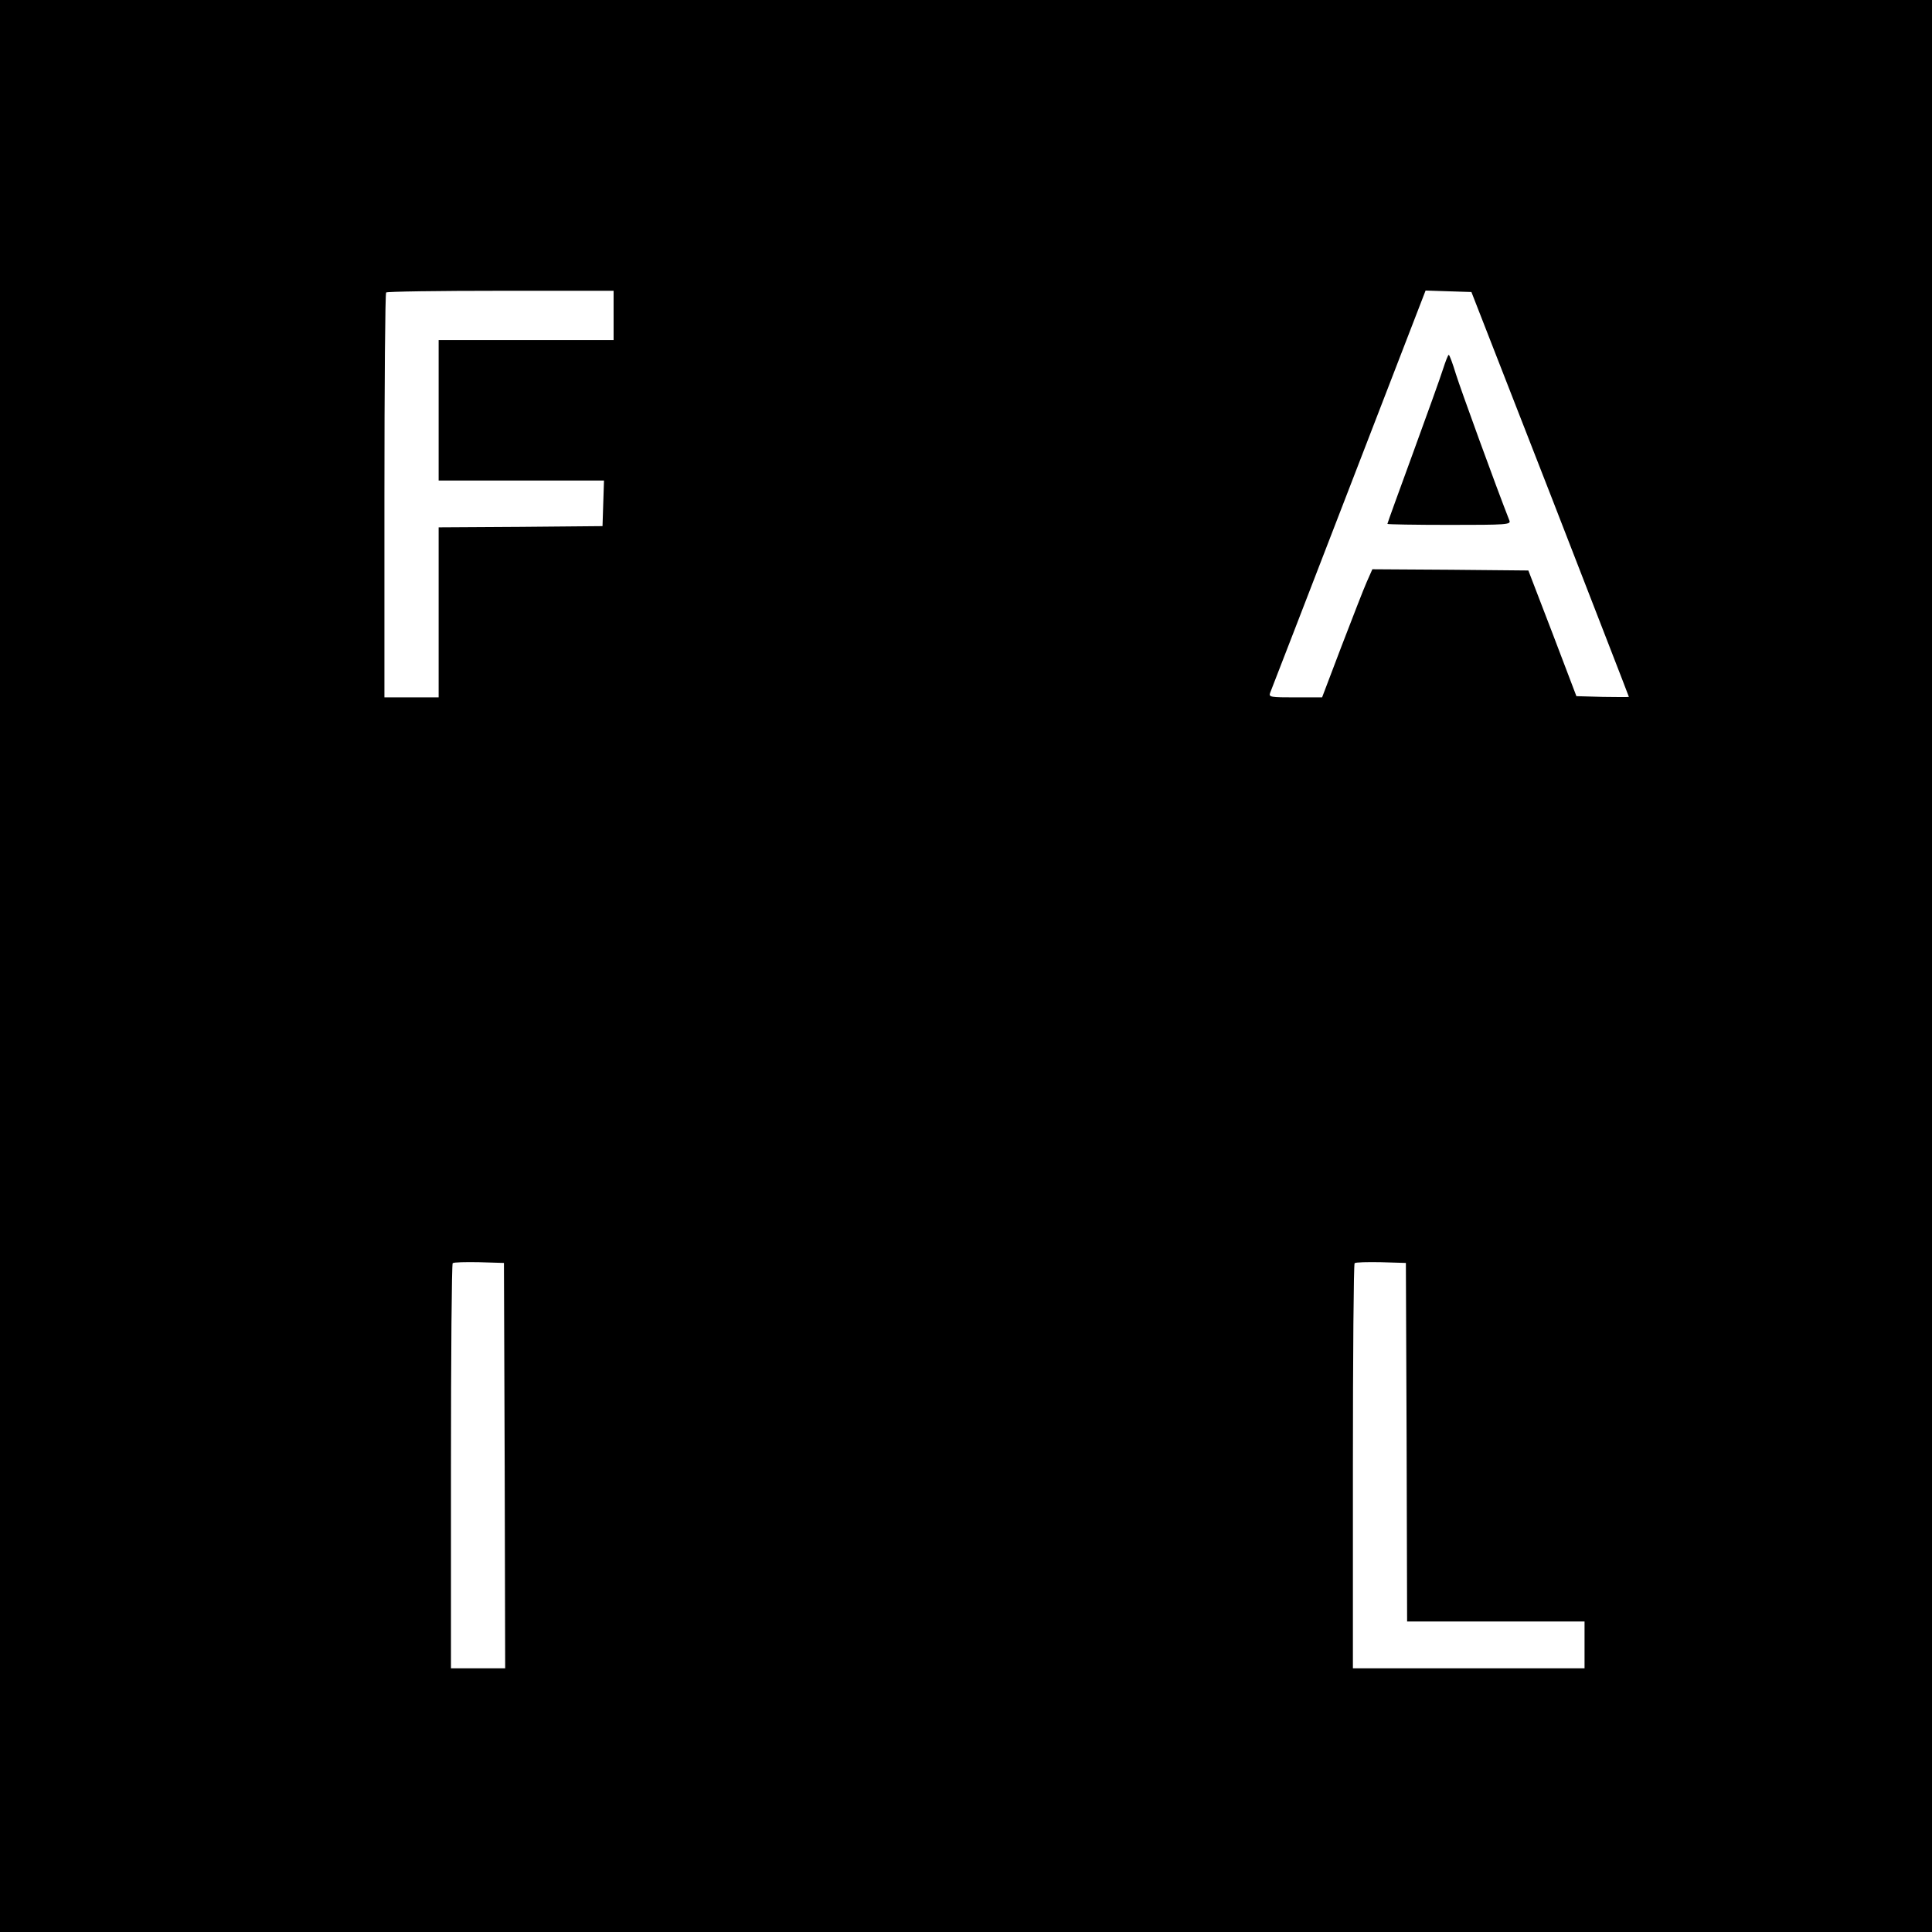 <?xml version="1.0" standalone="no"?>
<!DOCTYPE svg PUBLIC "-//W3C//DTD SVG 20010904//EN"
 "http://www.w3.org/TR/2001/REC-SVG-20010904/DTD/svg10.dtd">
<svg version="1.0" xmlns="http://www.w3.org/2000/svg"
 width="784pt" height="784pt" viewBox="0 0 784 784"
 preserveAspectRatio="xMidYMid meet">
<g transform="translate(0,784) scale(0.1,-0.1)"
fill="#000000" stroke="none">
<path d="M0 3920 l0 -3920 3920 0 3920 0 0 3920 0 3920 -3920 0 -3920 0 0
-3920z m2490 2640 l0 -100 -355 0 -355 0 0 -285 0 -285 335 0 336 0 -3 -92 -3
-93 -332 -3 -333 -2 0 -345 0 -345 -110 0 -110 0 0 818 c0 450 3 822 7 825 3
4 213 7 465 7 l458 0 0 -100z m3801 -725 c175 -451 319 -821 319 -823 0 -1
-48 -1 -106 0 l-107 3 -97 255 -98 255 -317 3 -316 2 -23 -52 c-13 -29 -58
-146 -102 -260 l-79 -208 -109 0 c-99 0 -108 1 -102 18 4 9 147 380 319 825
l312 808 93 -3 93 -3 320 -820z m-4243 -3942 l2 -823 -110 0 -110 0 0 818 c0
450 3 822 7 826 4 4 52 5 107 4 l101 -3 3 -822z m3660 95 l2 -728 360 0 360 0
0 -95 0 -95 -470 0 -470 0 0 818 c0 450 3 822 7 826 4 4 52 5 107 4 l101 -3 3
-727z"/>
<path d="M5856 6343 c-10 -32 -65 -185 -122 -341 -57 -156 -104 -285 -104
-288 0 -2 113 -4 251 -4 235 0 251 1 244 18 -54 137 -199 536 -217 594 -13 43
-26 78 -29 78 -3 0 -13 -26 -23 -57z"/>
</g>
</svg>
